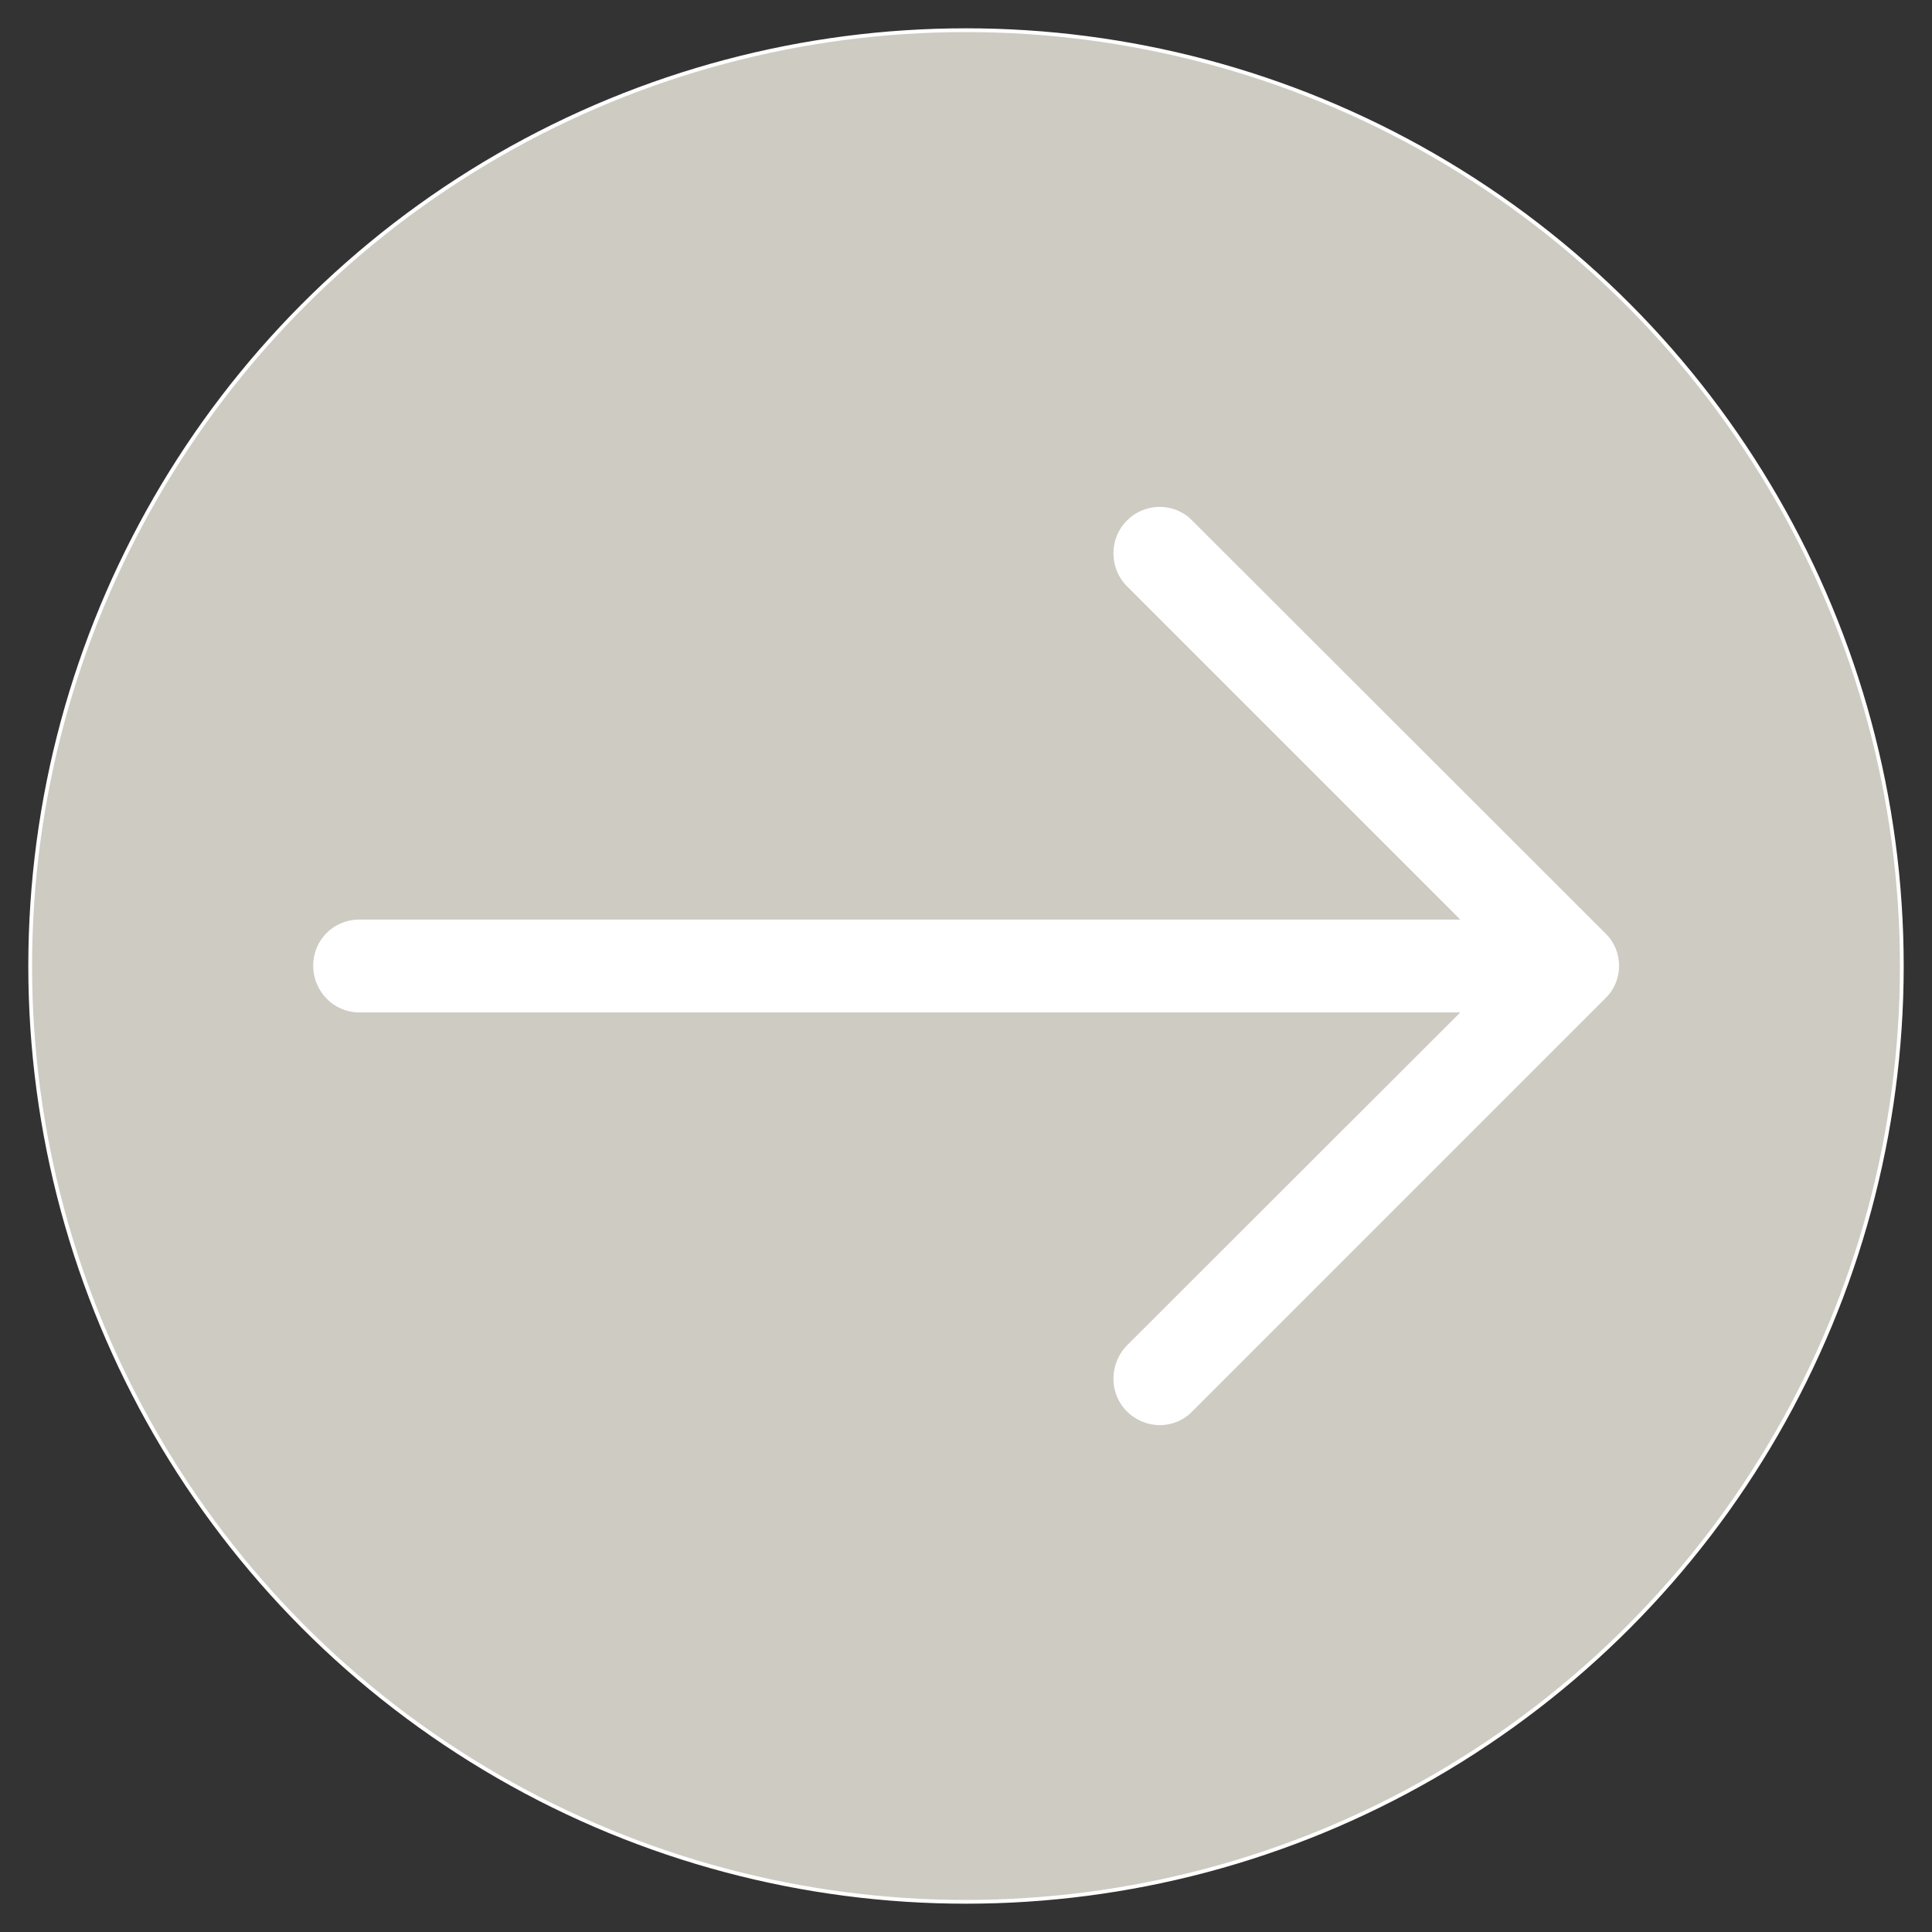 <?xml version="1.0" encoding="utf-8"?>
<!-- Generator: Adobe Illustrator 23.0.2, SVG Export Plug-In . SVG Version: 6.00 Build 0)  -->
<svg version="1.1" id="Capa_1" xmlns="http://www.w3.org/2000/svg" xmlns:xlink="http://www.w3.org/1999/xlink" x="0px" y="0px"
	 viewBox="0 0 512 512" style="enable-background:new 0 0 512 512;" xml:space="preserve">
<rect x="0" y="0" width="512" height="512" fill="#333333" stroke="none"/>
<style type="text/css">
	.st0{fill:#CECBC2;stroke:#FFFFFF;stroke-miterlimit:10;}
	.st1{fill:#FFFFFF;}
</style>
<circle class="st0" cx="256" cy="256" r="248"/>
<path class="st1" d="M316,138c-4.7-4.9-12.6-4.9-17.4,0c-4.7,4.7-4.7,12.6,0,17.3l88.4,88.4H95.2c-6.8,0-12.2,5.4-12.2,12.2
	c0,6.8,5.4,12.4,12.2,12.4H387l-88.4,88.3c-4.7,4.9-4.7,12.7,0,17.4c4.9,4.9,12.7,4.9,17.4,0l109.4-109.4c4.9-4.7,4.9-12.6,0-17.3
	L316,138z"/>
	<g>
	</g>
	<g>
	</g>
	<g>
	</g>
	<g>
	</g>
	<g>
	</g>
	<g>
	</g>
	<g>
	</g>
	<g>
	</g>
	<g>
	</g>
	<g>
	</g>
	<g>
	</g>
	<g>
	</g>
	<g>
	</g>
	<g>
	</g>
	<g>
	</g>
</svg>
